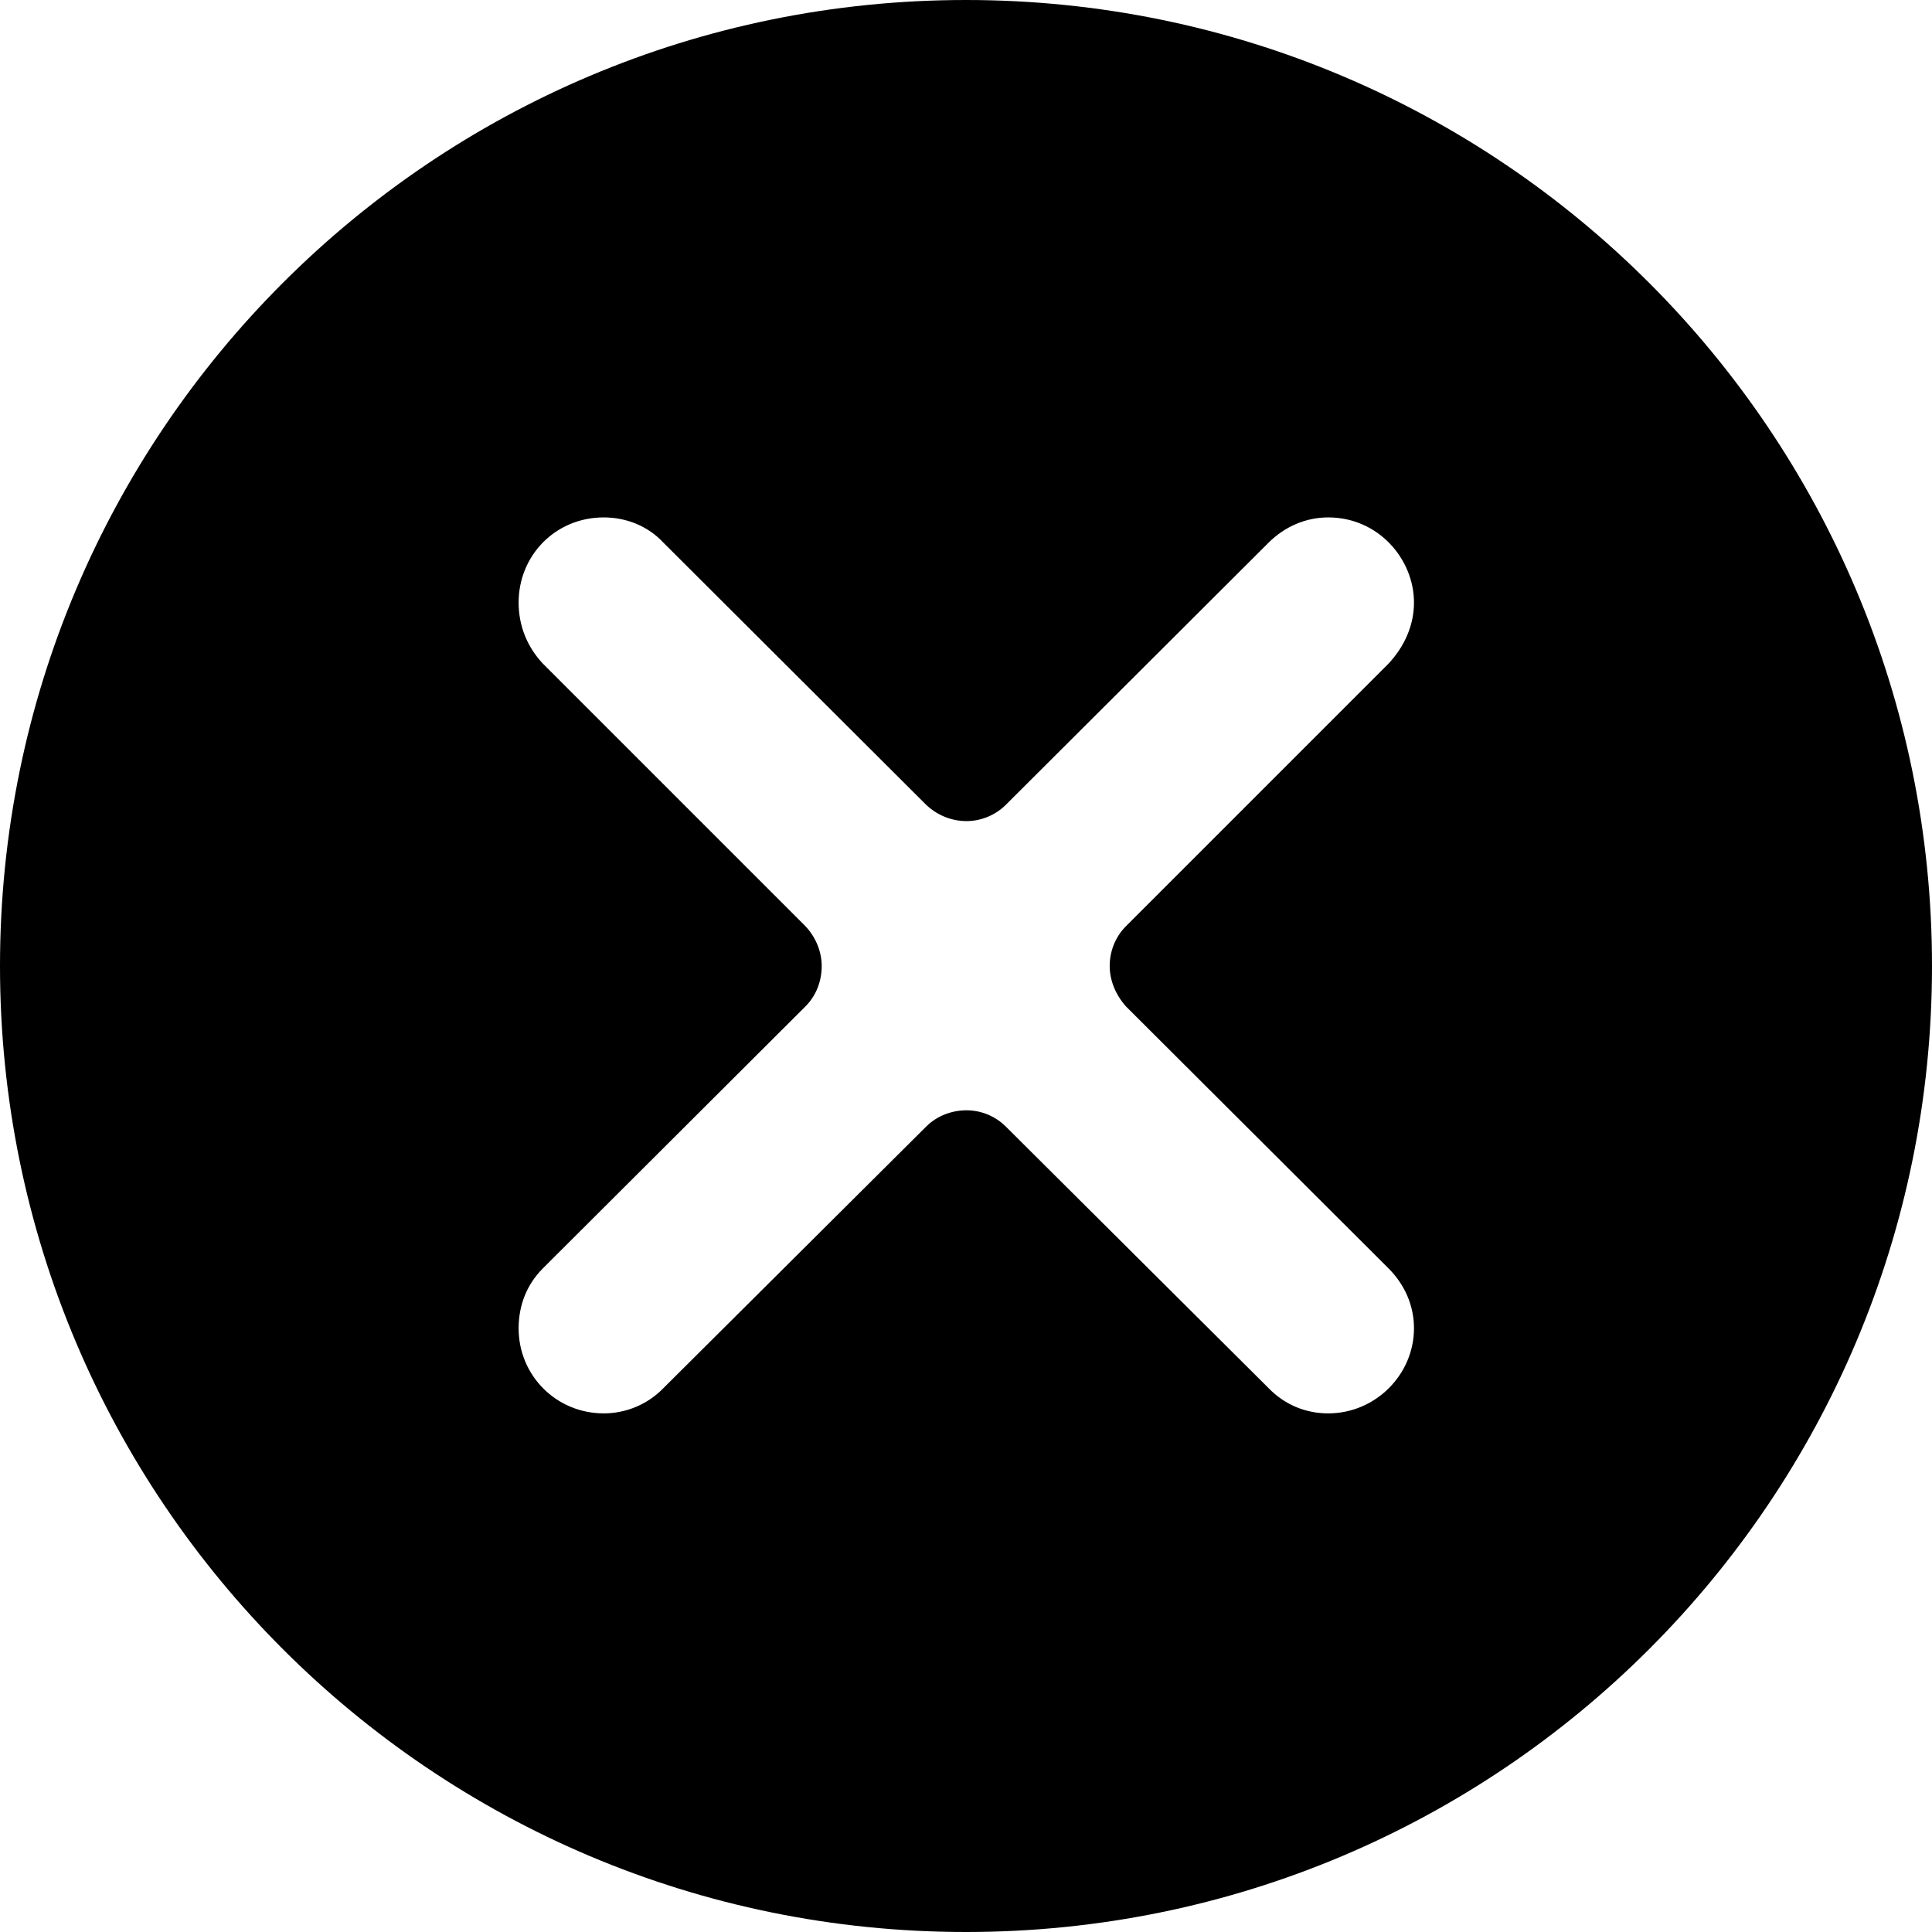 <svg width="16" height="16" viewBox="0 0 16 16" fill="none" xmlns="http://www.w3.org/2000/svg">
<g clip-path="url(#clip0_470_1602)">
<path d="M8 0C3.58 0 0 3.58 0 8C0 12.42 3.58 16 8 16C12.42 16 16 12.42 16 8C16 3.58 12.42 0 8 0ZM9.325 8.335L11.5 10.505C11.635 10.64 11.71 10.815 11.71 11C11.71 11.385 11.39 11.705 11 11.705C10.815 11.705 10.64 11.635 10.505 11.495L8.33 9.33C8.24 9.24 8.12 9.195 8.005 9.195C7.875 9.195 7.755 9.245 7.67 9.33L5.495 11.495C5.365 11.63 5.185 11.705 5 11.705C4.61 11.705 4.295 11.395 4.295 11C4.295 10.815 4.36 10.64 4.495 10.505L6.67 8.335C6.76 8.245 6.805 8.125 6.805 8C6.805 7.88 6.755 7.76 6.67 7.67L4.495 5.495C4.36 5.35 4.295 5.175 4.295 4.99C4.295 4.6 4.6 4.285 5 4.285C5.185 4.285 5.365 4.355 5.495 4.495L7.67 6.665C7.765 6.755 7.885 6.8 8.005 6.8C8.125 6.8 8.245 6.75 8.33 6.665L10.505 4.495C10.64 4.36 10.815 4.285 11 4.285C11.415 4.285 11.71 4.63 11.71 4.99C11.71 5.18 11.63 5.355 11.5 5.495L9.325 7.67C9.235 7.76 9.19 7.88 9.19 8C9.19 8.12 9.24 8.24 9.325 8.335Z" fill="black"/>
</g>
<defs>
<clipPath id="clip0_470_1602">
<rect width="16" height="16" fill="white"/>
</clipPath>
</defs>
</svg>
